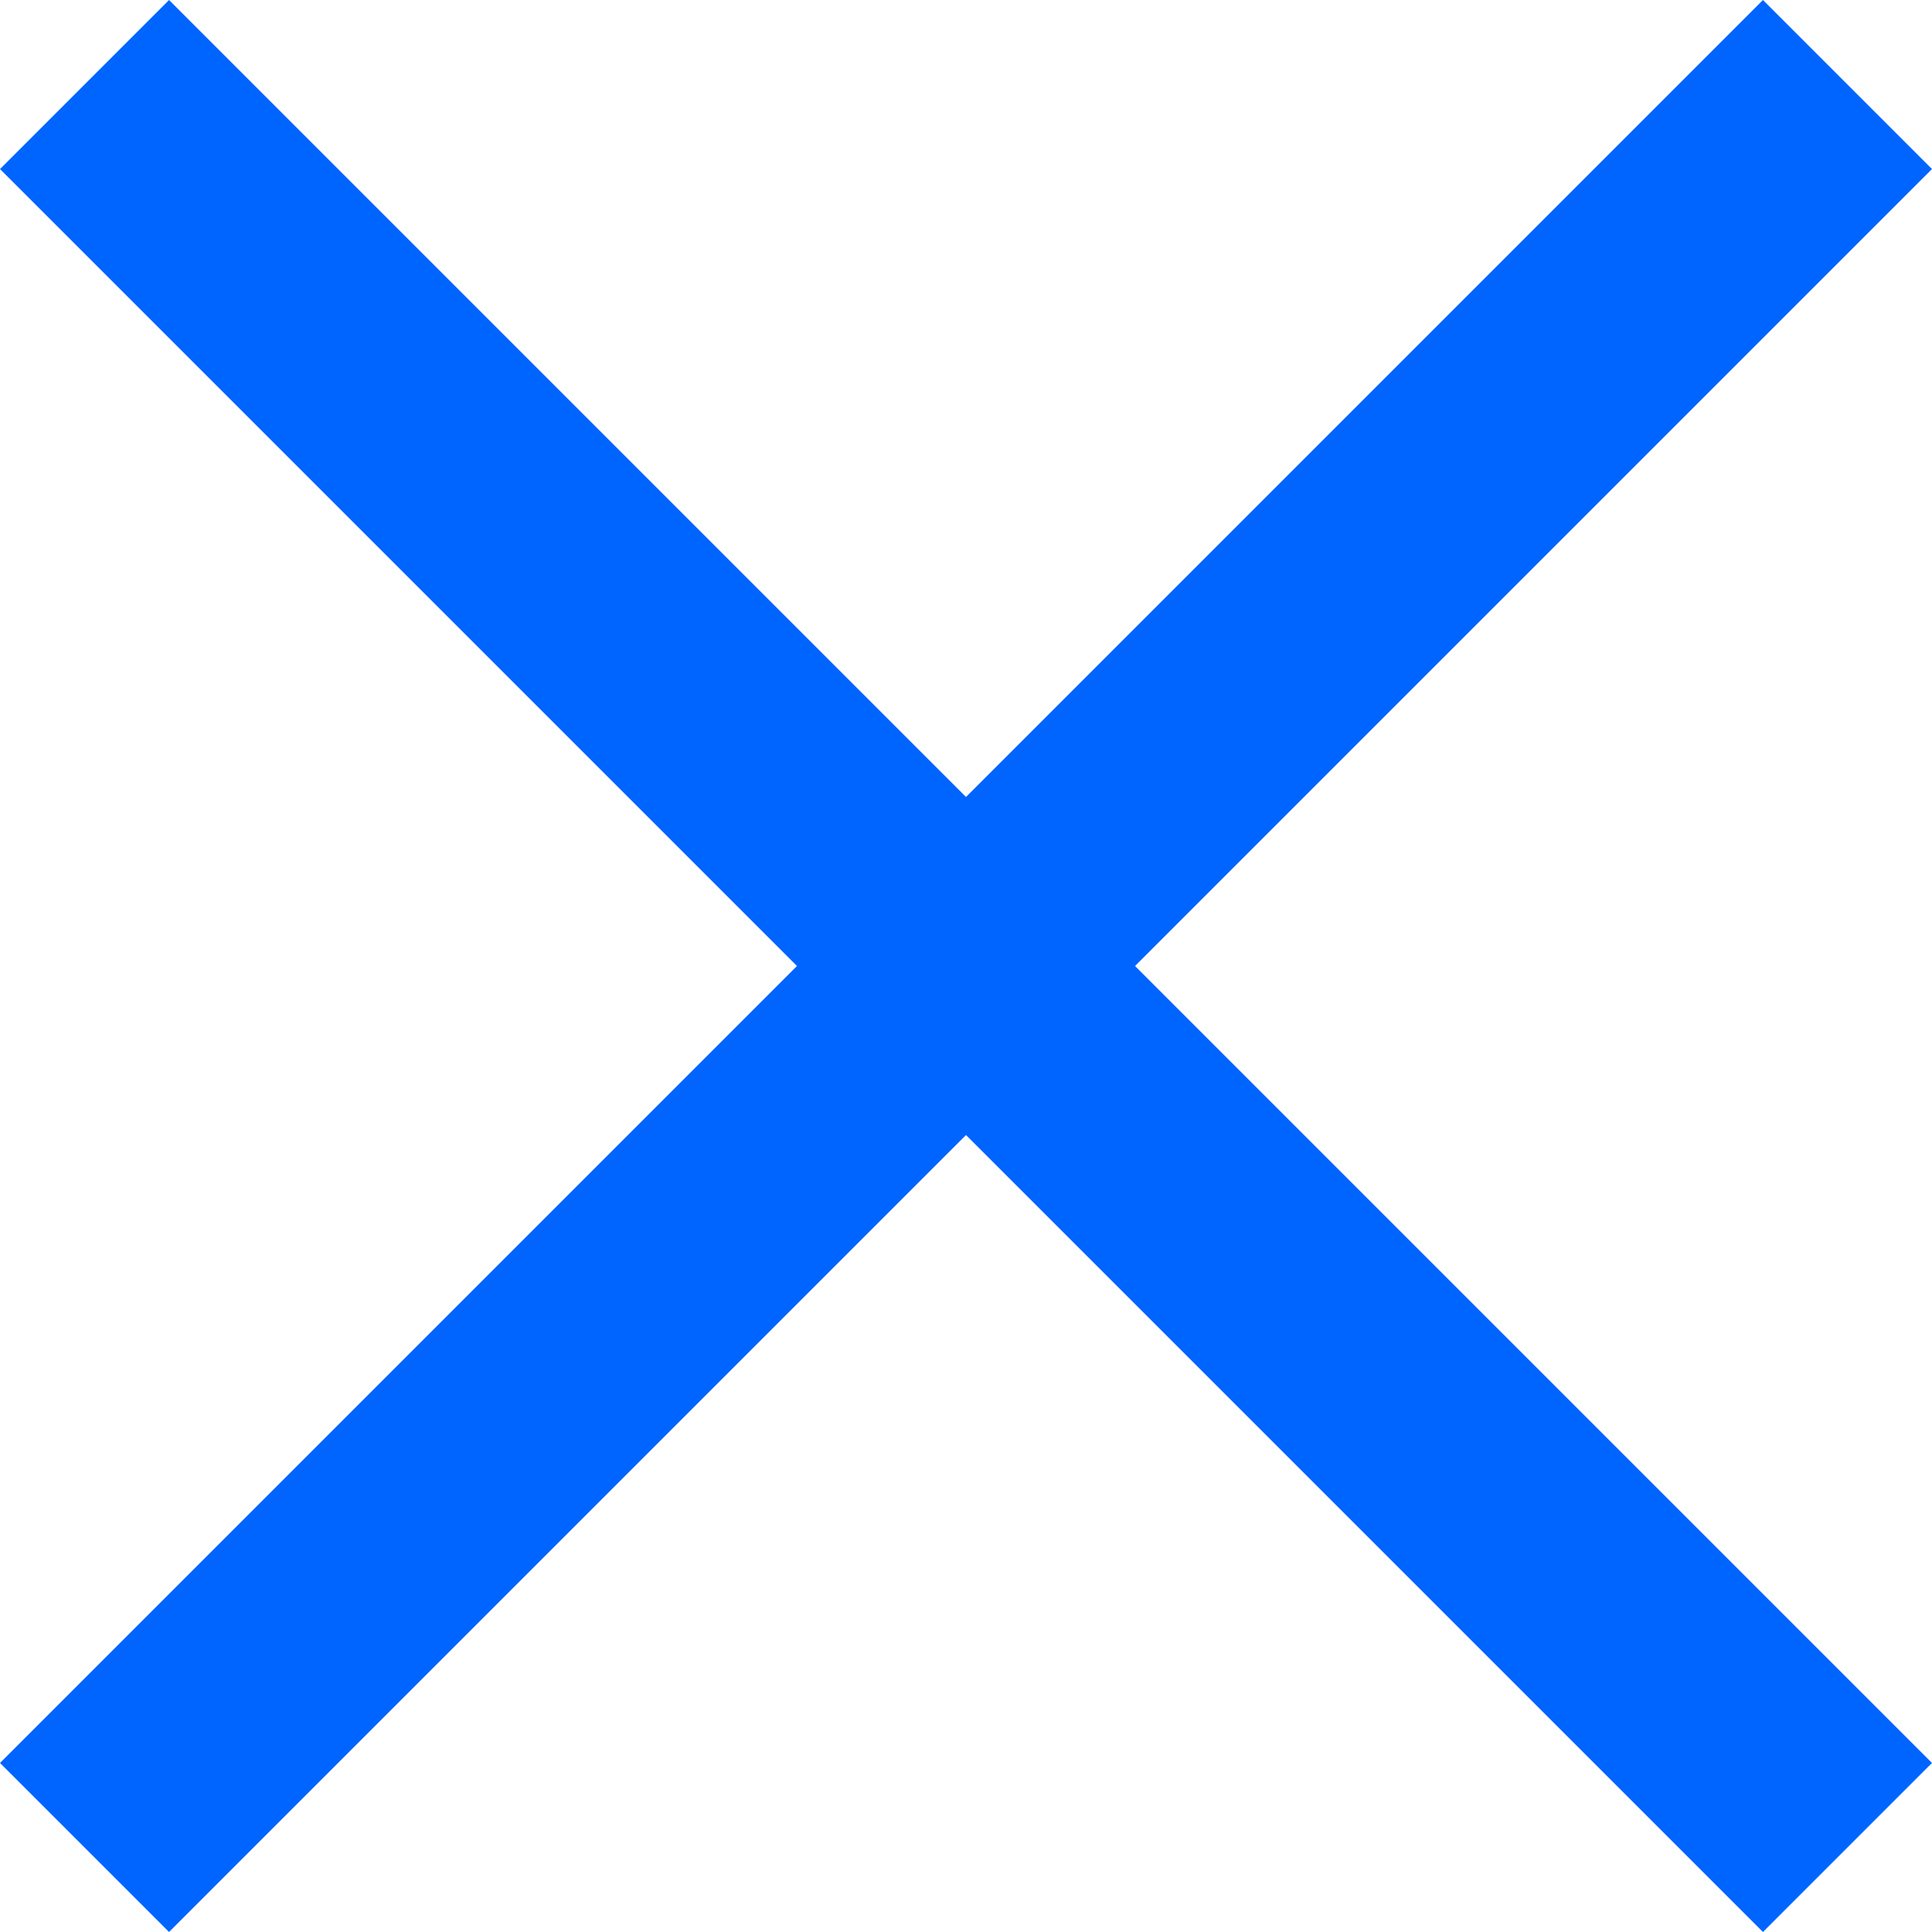 <svg width="8" height="8" viewBox="0 0 8 8" fill="none" xmlns="http://www.w3.org/2000/svg">
<path d="M8 0.7L7.3 0L4 3.3L0.7 0L0 0.7L3.3 4L0 7.3L0.7 8L4 4.7L7.3 8L8 7.3L4.7 4L8 0.7Z" fill="#0065FF"/>
</svg>
